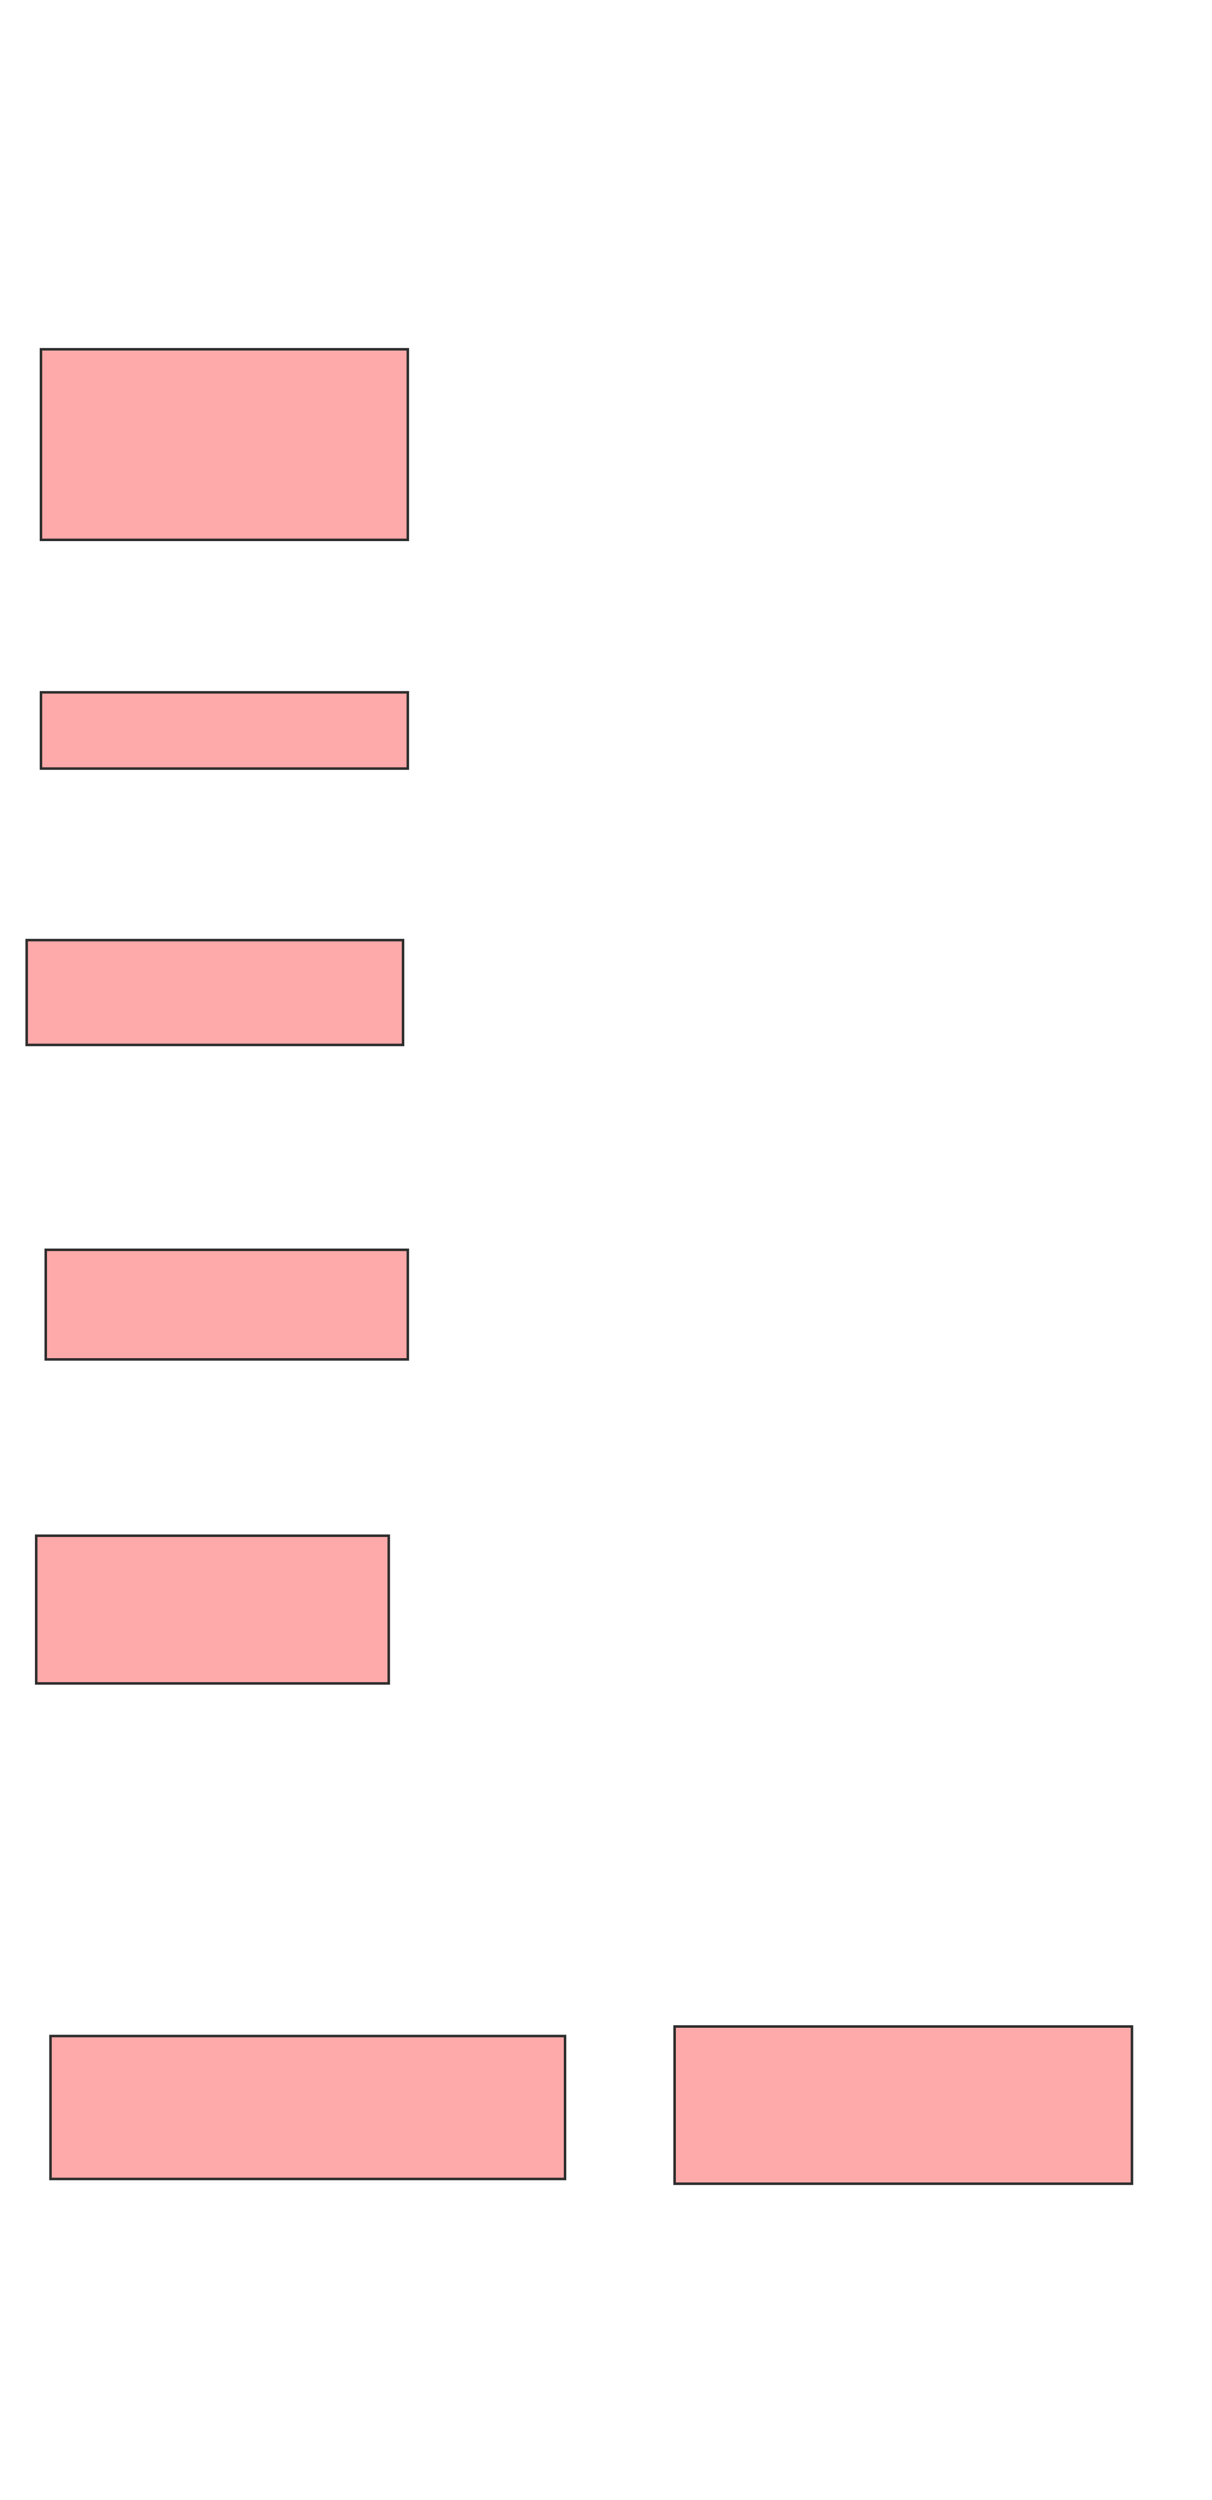 <svg height="990" width="480" xmlns="http://www.w3.org/2000/svg">
 <!-- Created with Image Occlusion Enhanced -->
 <g>
  <title>Labels</title>
 </g>
 <g>
  <title>Masks</title>
  <rect fill="#ffaaaa" height="75.472" id="97e3949ec6864d339848a7028ed74ead-oa-1" stroke="#2D2D2D" width="145.283" x="16.226" y="138.302"/>
  <rect fill="#ffaaaa" height="30.189" id="97e3949ec6864d339848a7028ed74ead-oa-2" stroke="#2D2D2D" width="145.283" x="16.226" y="274.151"/>
  <rect fill="#ffaaaa" height="41.509" id="97e3949ec6864d339848a7028ed74ead-oa-3" stroke="#2D2D2D" width="149.057" x="10.566" y="372.264"/>
  <rect fill="#ffaaaa" height="43.396" id="97e3949ec6864d339848a7028ed74ead-oa-4" stroke="#2D2D2D" width="143.396" x="18.113" y="494.906"/>
  <rect fill="#ffaaaa" height="58.491" id="97e3949ec6864d339848a7028ed74ead-oa-5" stroke="#2D2D2D" width="139.623" x="14.34" y="608.113"/>
  <rect fill="#ffaaaa" height="56.604" id="97e3949ec6864d339848a7028ed74ead-oa-6" stroke="#2D2D2D" width="203.774" x="20" y="806.226"/>
  <rect fill="#ffaaaa" height="62.264" id="97e3949ec6864d339848a7028ed74ead-oa-7" stroke="#2D2D2D" width="181.132" x="267.17" y="802.453"/>
 </g>
</svg>
